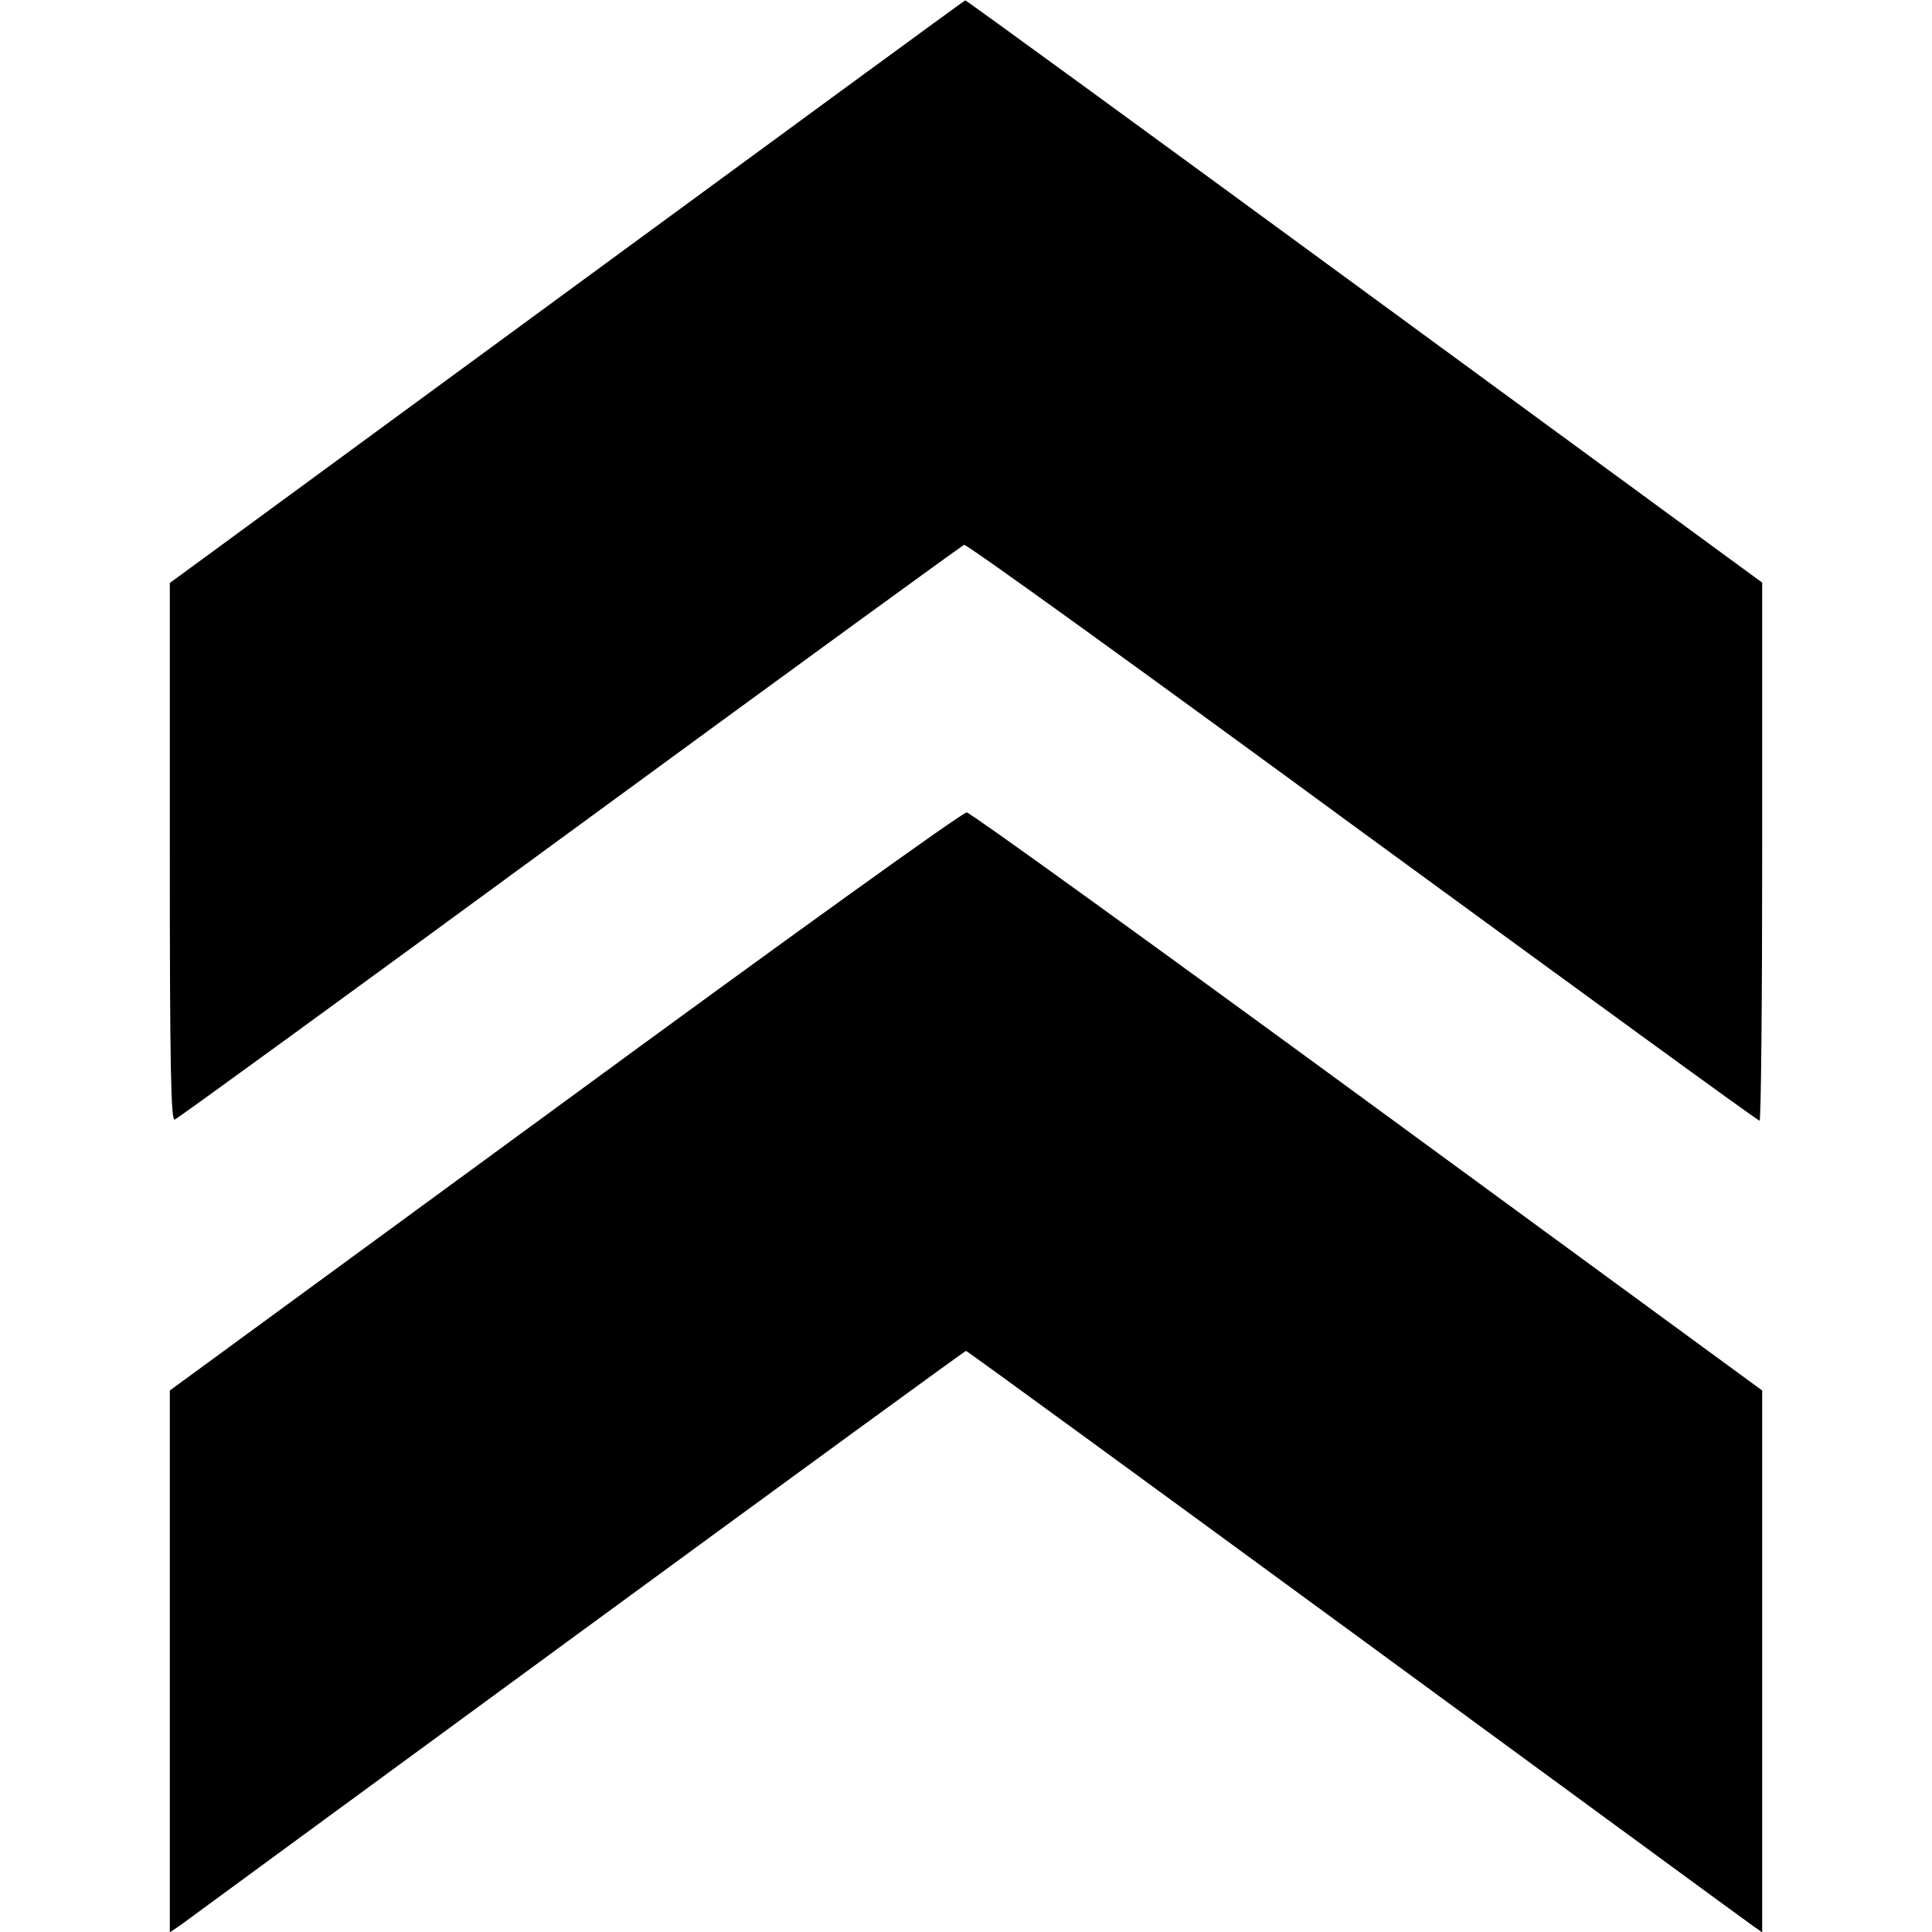 <?xml version="1.0" standalone="no"?>
<!DOCTYPE svg PUBLIC "-//W3C//DTD SVG 20010904//EN"
 "http://www.w3.org/TR/2001/REC-SVG-20010904/DTD/svg10.dtd">
<svg version="1.0" xmlns="http://www.w3.org/2000/svg"
 width="12pt" height="12pt" viewBox="0 0 512 512"
 preserveAspectRatio="xMidYMid meet">

<g transform="translate(0,512) scale(0.1,-0.1)"
fill="#000000" stroke="none">
<path d="M1503 4347 l-1053 -772 0 -713 c0 -571 3 -713 13 -709 7 2 478 345
1047 762 568 416 1039 759 1045 761 6 3 481 -340 1055 -761 575 -420 1048
-765 1053 -765 4 0 7 321 7 713 l0 713 -1054 772 c-580 425 -1056 772 -1058
771 -2 0 -477 -348 -1055 -772z"/>
<path d="M1498 2202 l-1048 -767 0 -718 0 -718 28 19 c15 11 488 358 1052 771
564 413 1027 751 1030 751 3 0 466 -338 1030 -751 564 -413 1037 -760 1053
-771 l27 -19 0 718 0 718 -1045 765 c-575 421 -1053 766 -1063 767 -9 2 -479
-336 -1064 -765z"/>
</g>
</svg>
